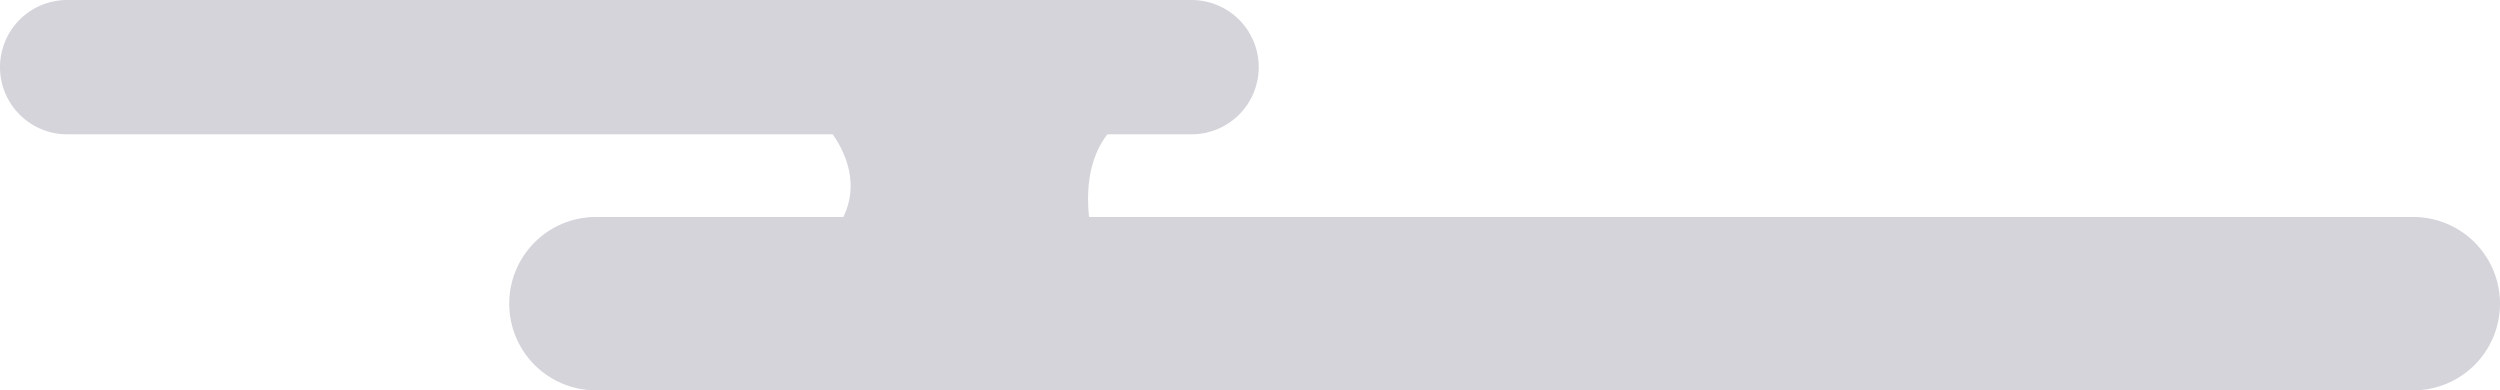 <svg xmlns="http://www.w3.org/2000/svg" width="1619.23" height="252.822" viewBox="0 0 1619.23 252.822">
  <path id="clouds-2" d="M-56.144,252.822A56.143,56.143,0,0,0,0,196.678a56.143,56.143,0,0,0-56.144-56.143H-913.826c-1.486-13.084-1.634-36.235,11.86-53.535h54.51a43.5,43.5,0,0,0,43.5-43.5A43.5,43.5,0,0,0-847.456,0H-1575.73a43.5,43.5,0,0,0-43.5,43.5,43.5,43.5,0,0,0,43.5,43.5h495.837c7.031,10,17.938,30.912,6.872,53.535h-160.252a56.143,56.143,0,0,0-56.143,56.143,56.143,56.143,0,0,0,56.143,56.144Z" transform="translate(1619.23)" fill="rgba(13,0,45,0.17)"/>
</svg>
